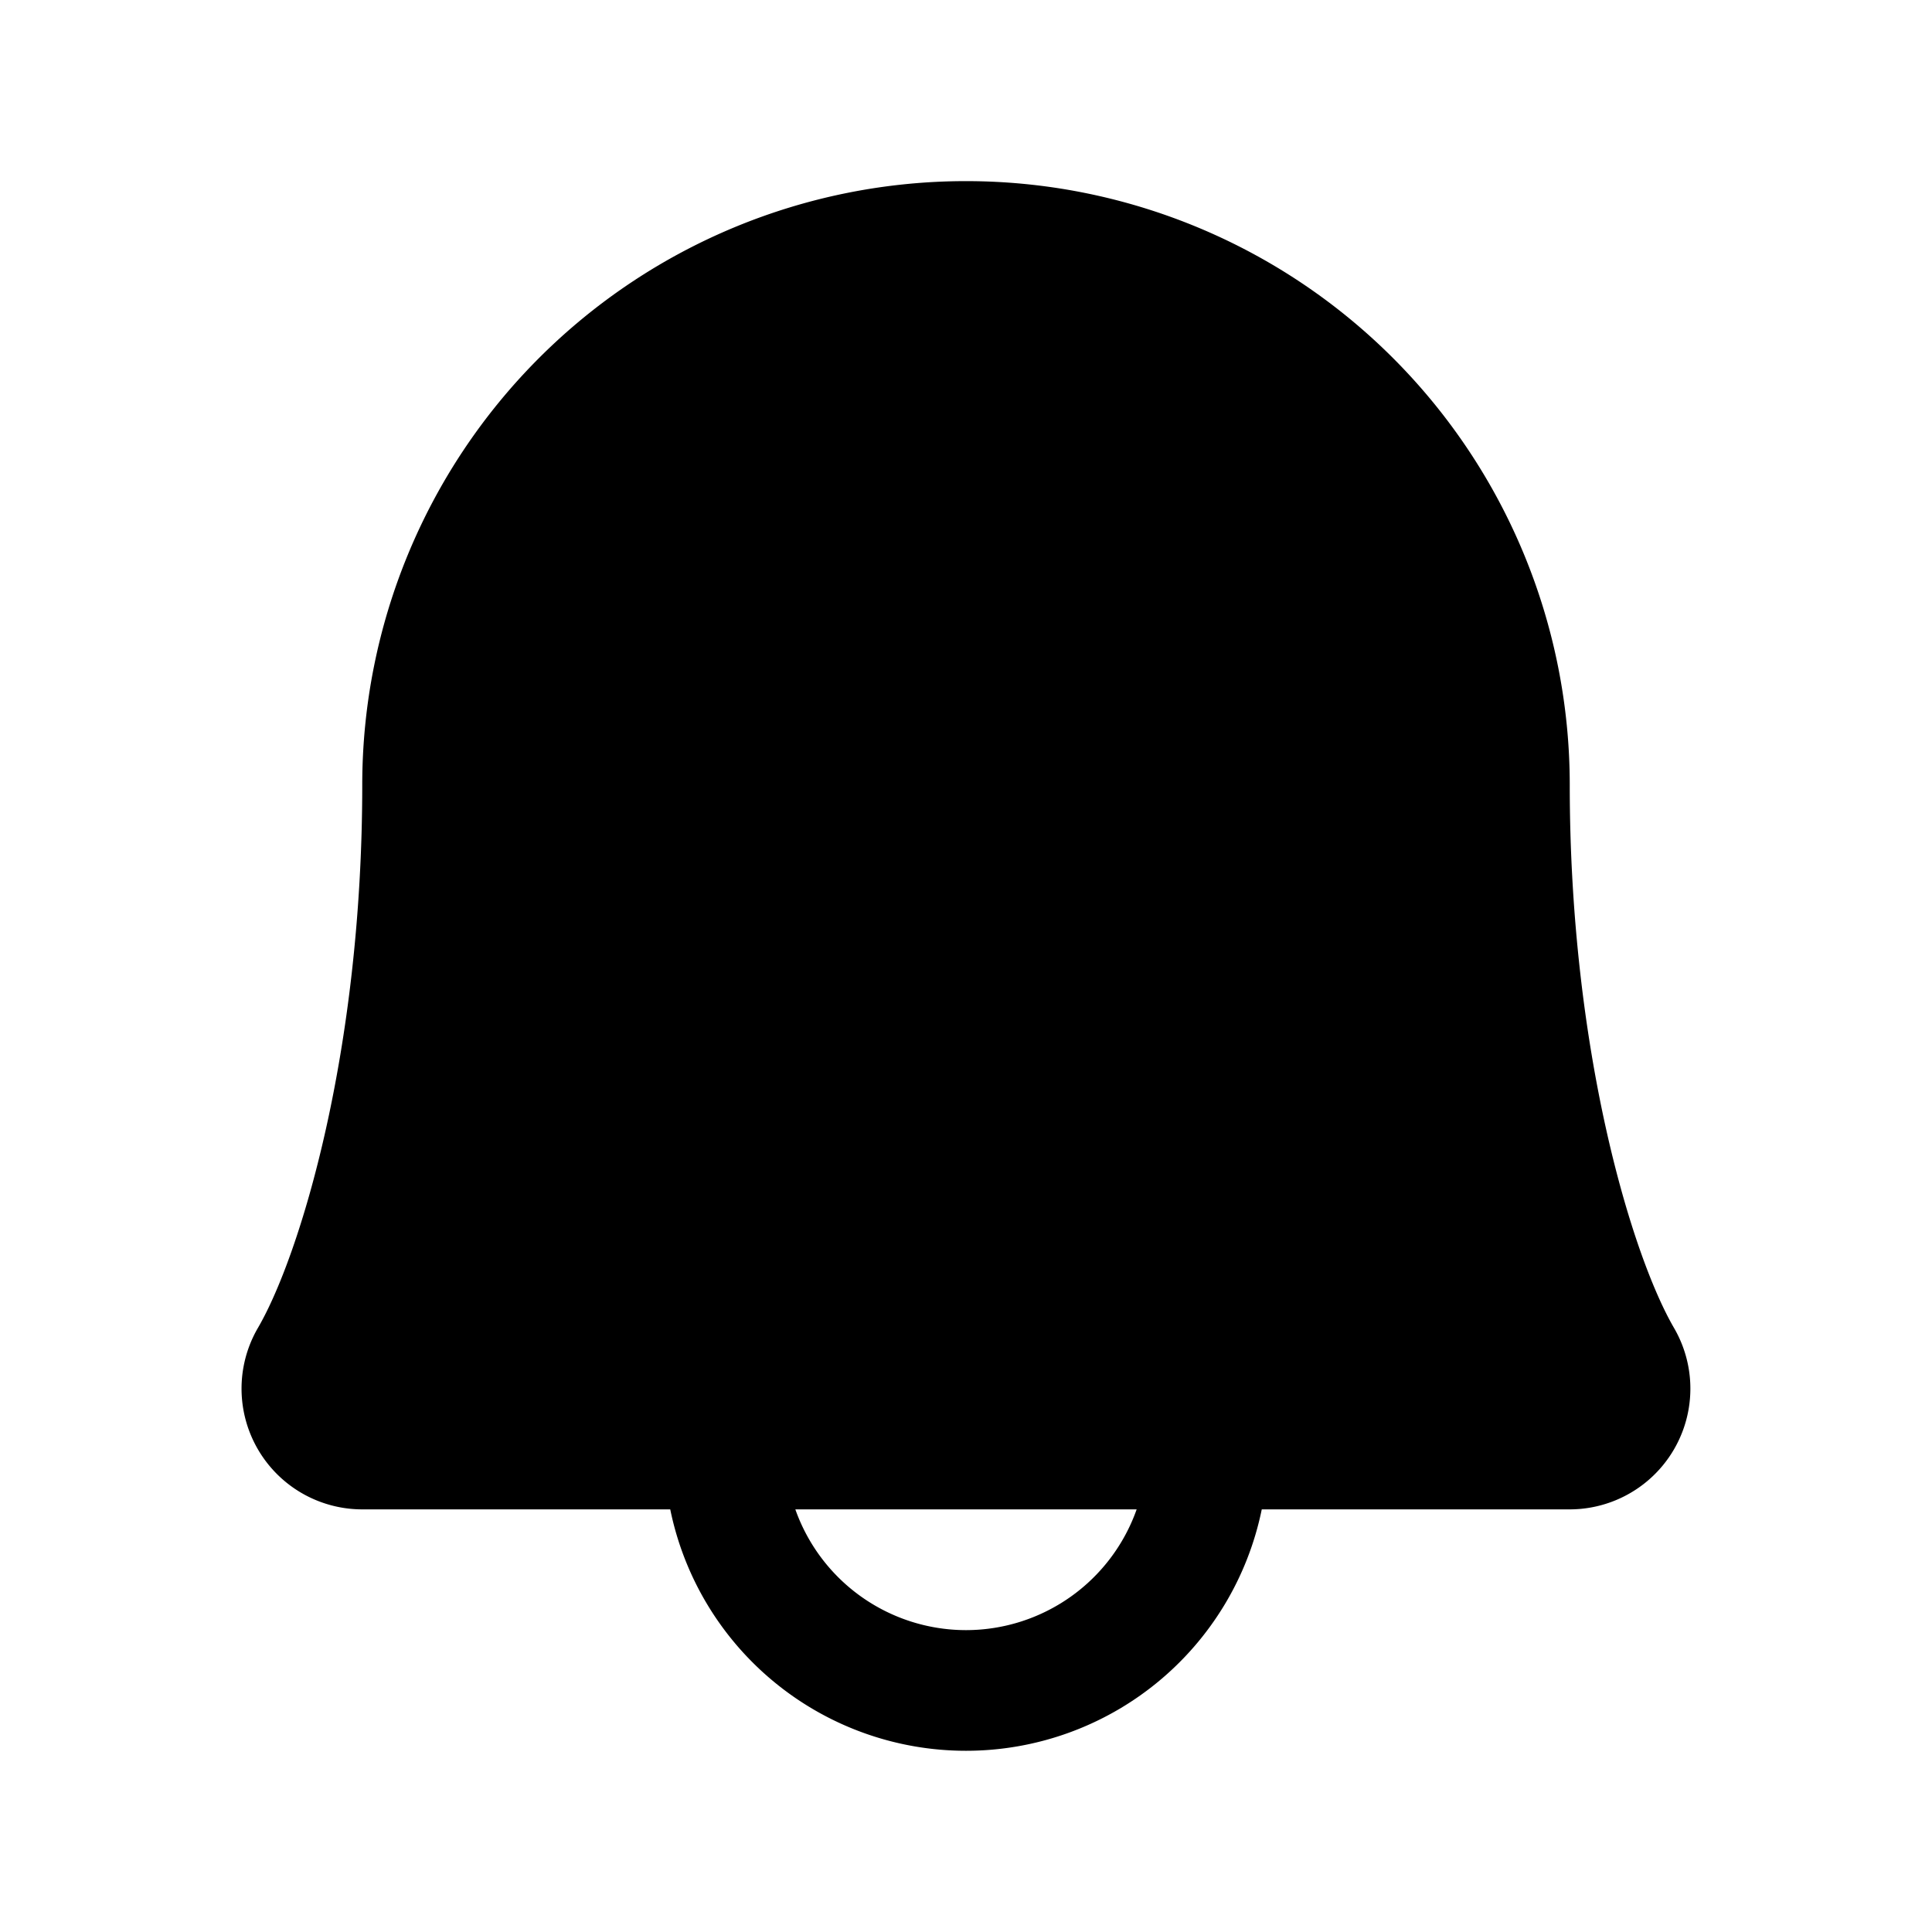 <svg xmlns="http://www.w3.org/2000/svg" width="24" height="24" viewBox="0 0 24 24" fill="currentColor"><path fill="inherit" d="M20.794 16.494c-.52-.896-1.294-3.432-1.294-6.744a7.5 7.5 0 0 0-15 0c0 3.313-.774 5.848-1.295 6.744A1.5 1.5 0 0 0 4.5 18.75h3.826a3.75 3.75 0 0 0 7.348 0H19.5a1.5 1.5 0 0 0 1.294-2.256ZM12 20.25a2.25 2.25 0 0 1-2.12-1.5h4.24a2.25 2.25 0 0 1-2.12 1.5Z"/></svg>